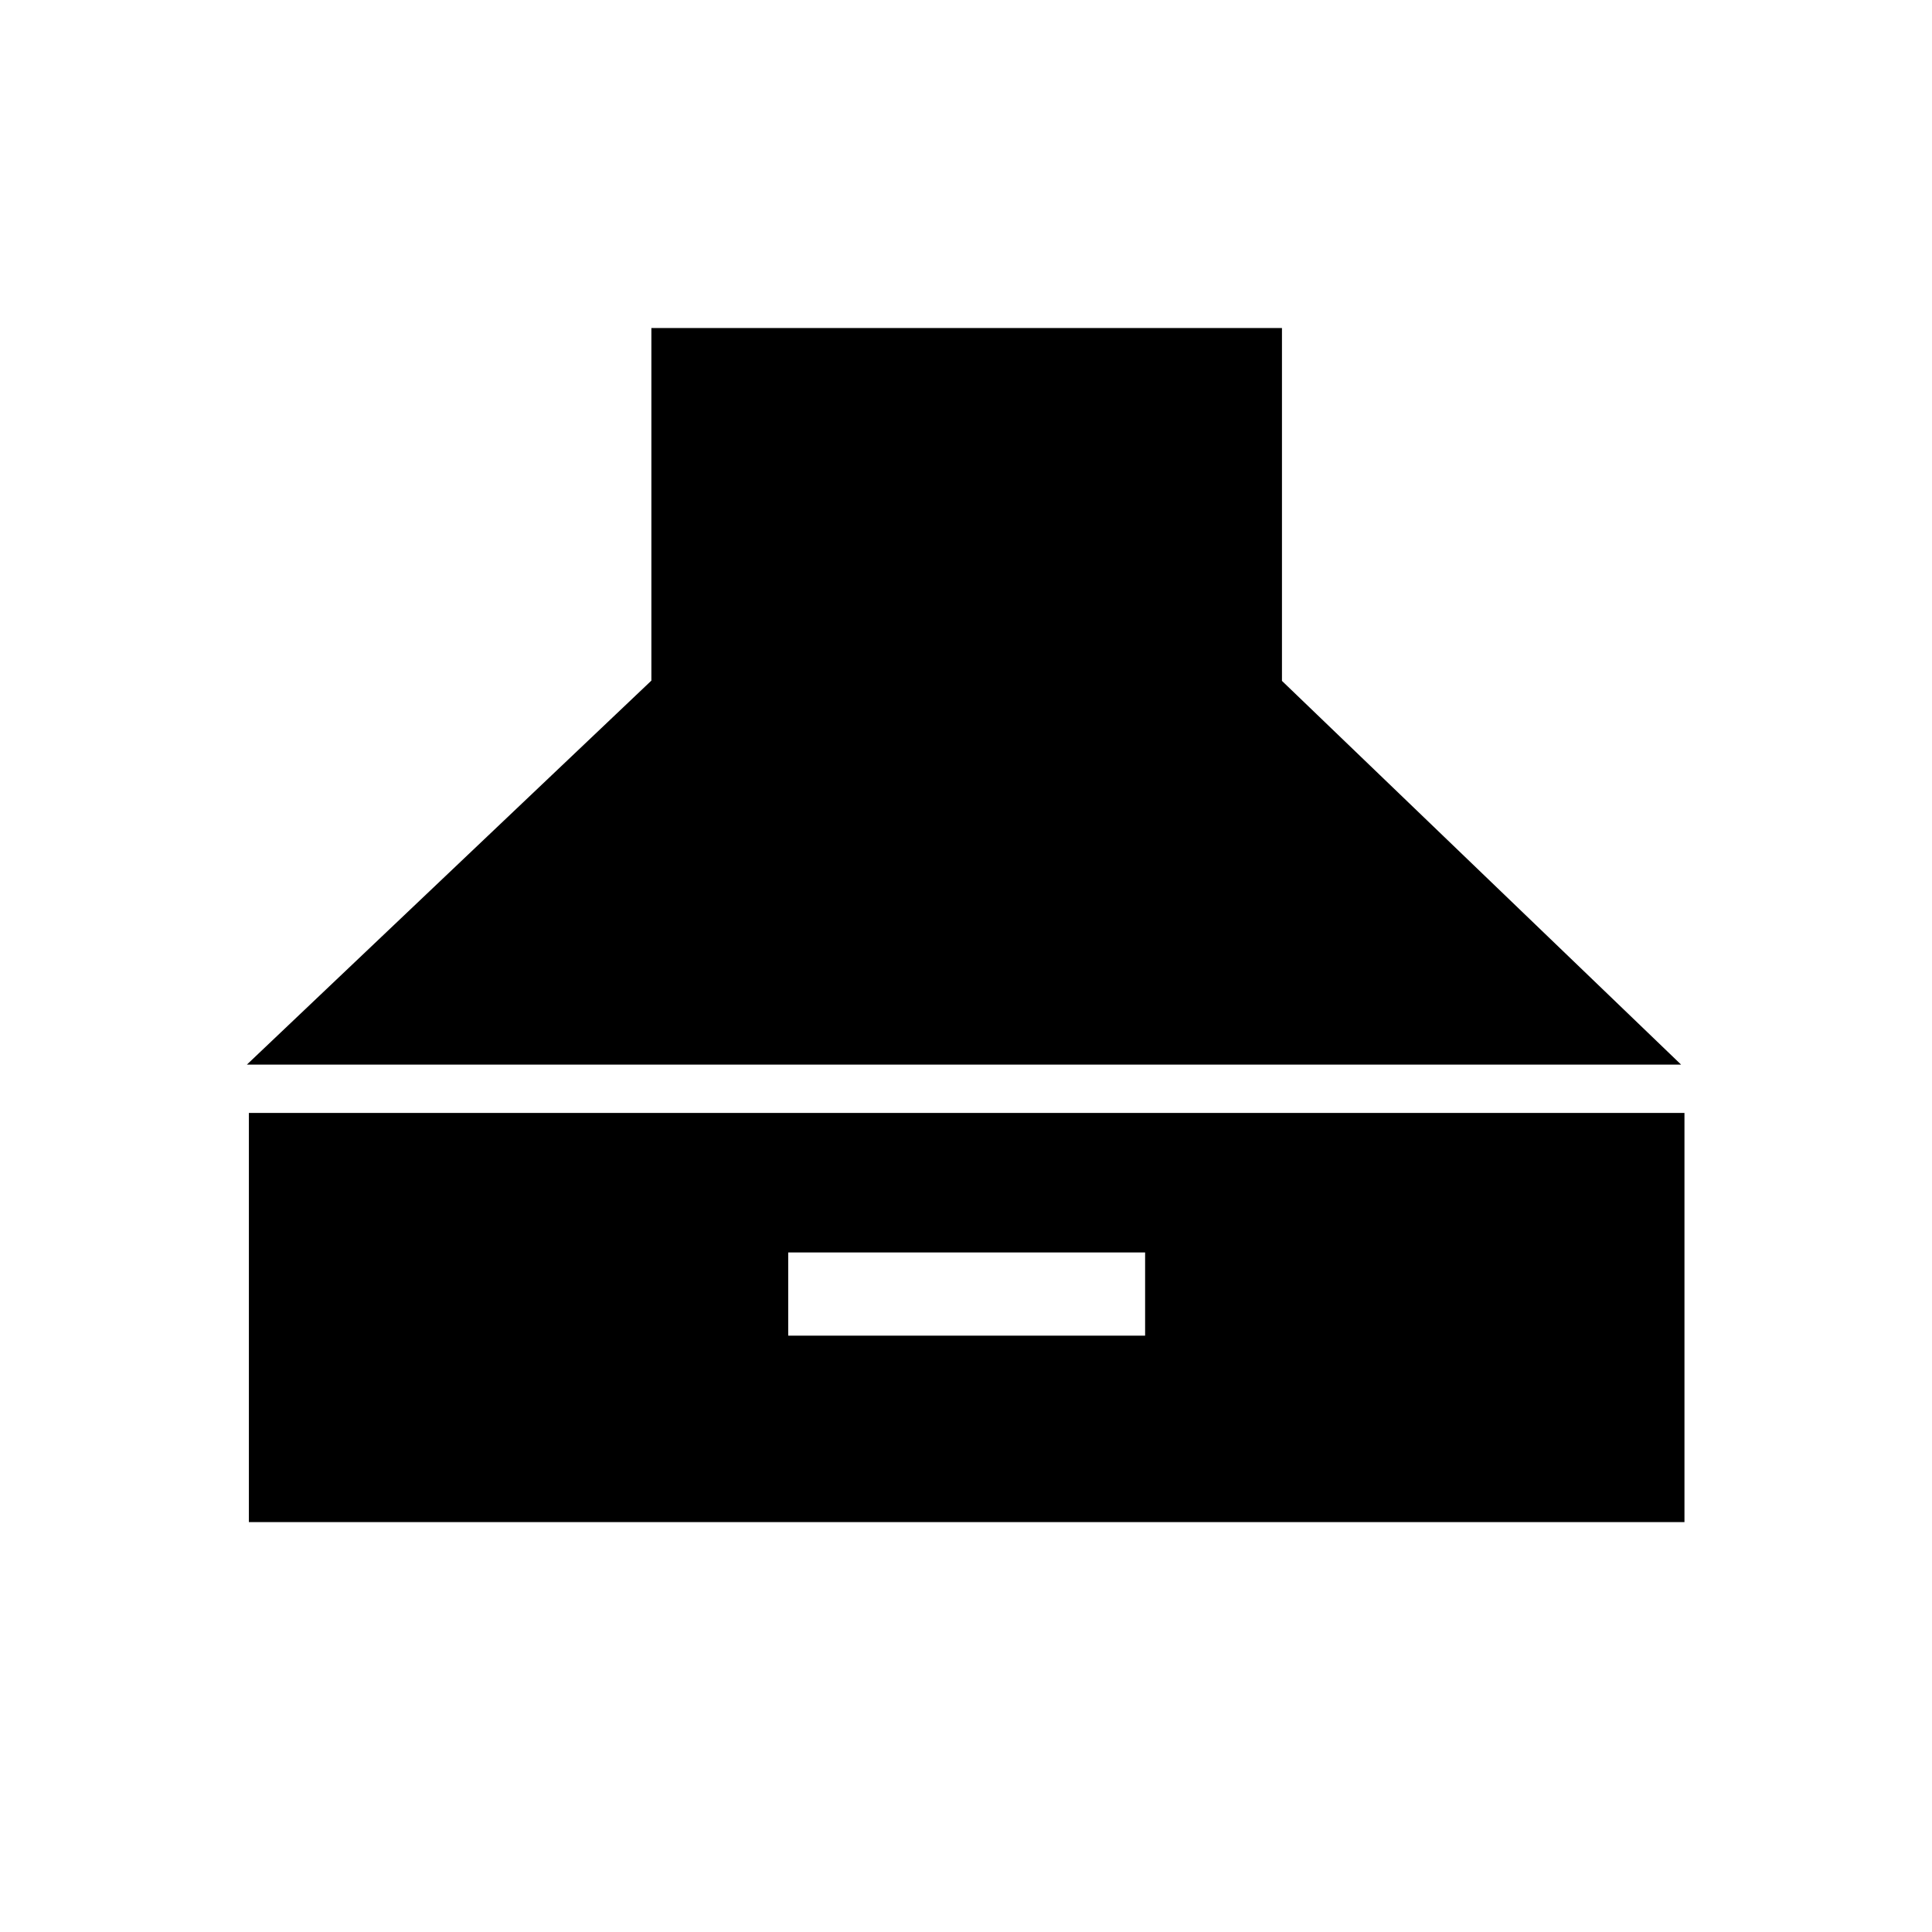 <svg xmlns="http://www.w3.org/2000/svg" height="40" viewBox="0 -960 960 960" width="40"><path d="m122.67-431 201-190.81V-797H637v175.33L835.33-431H122.67Zm1 227.33V-407H837v203.33H123.67Zm268-92.66H569v-41.34H391.67v41.34Z"/></svg>